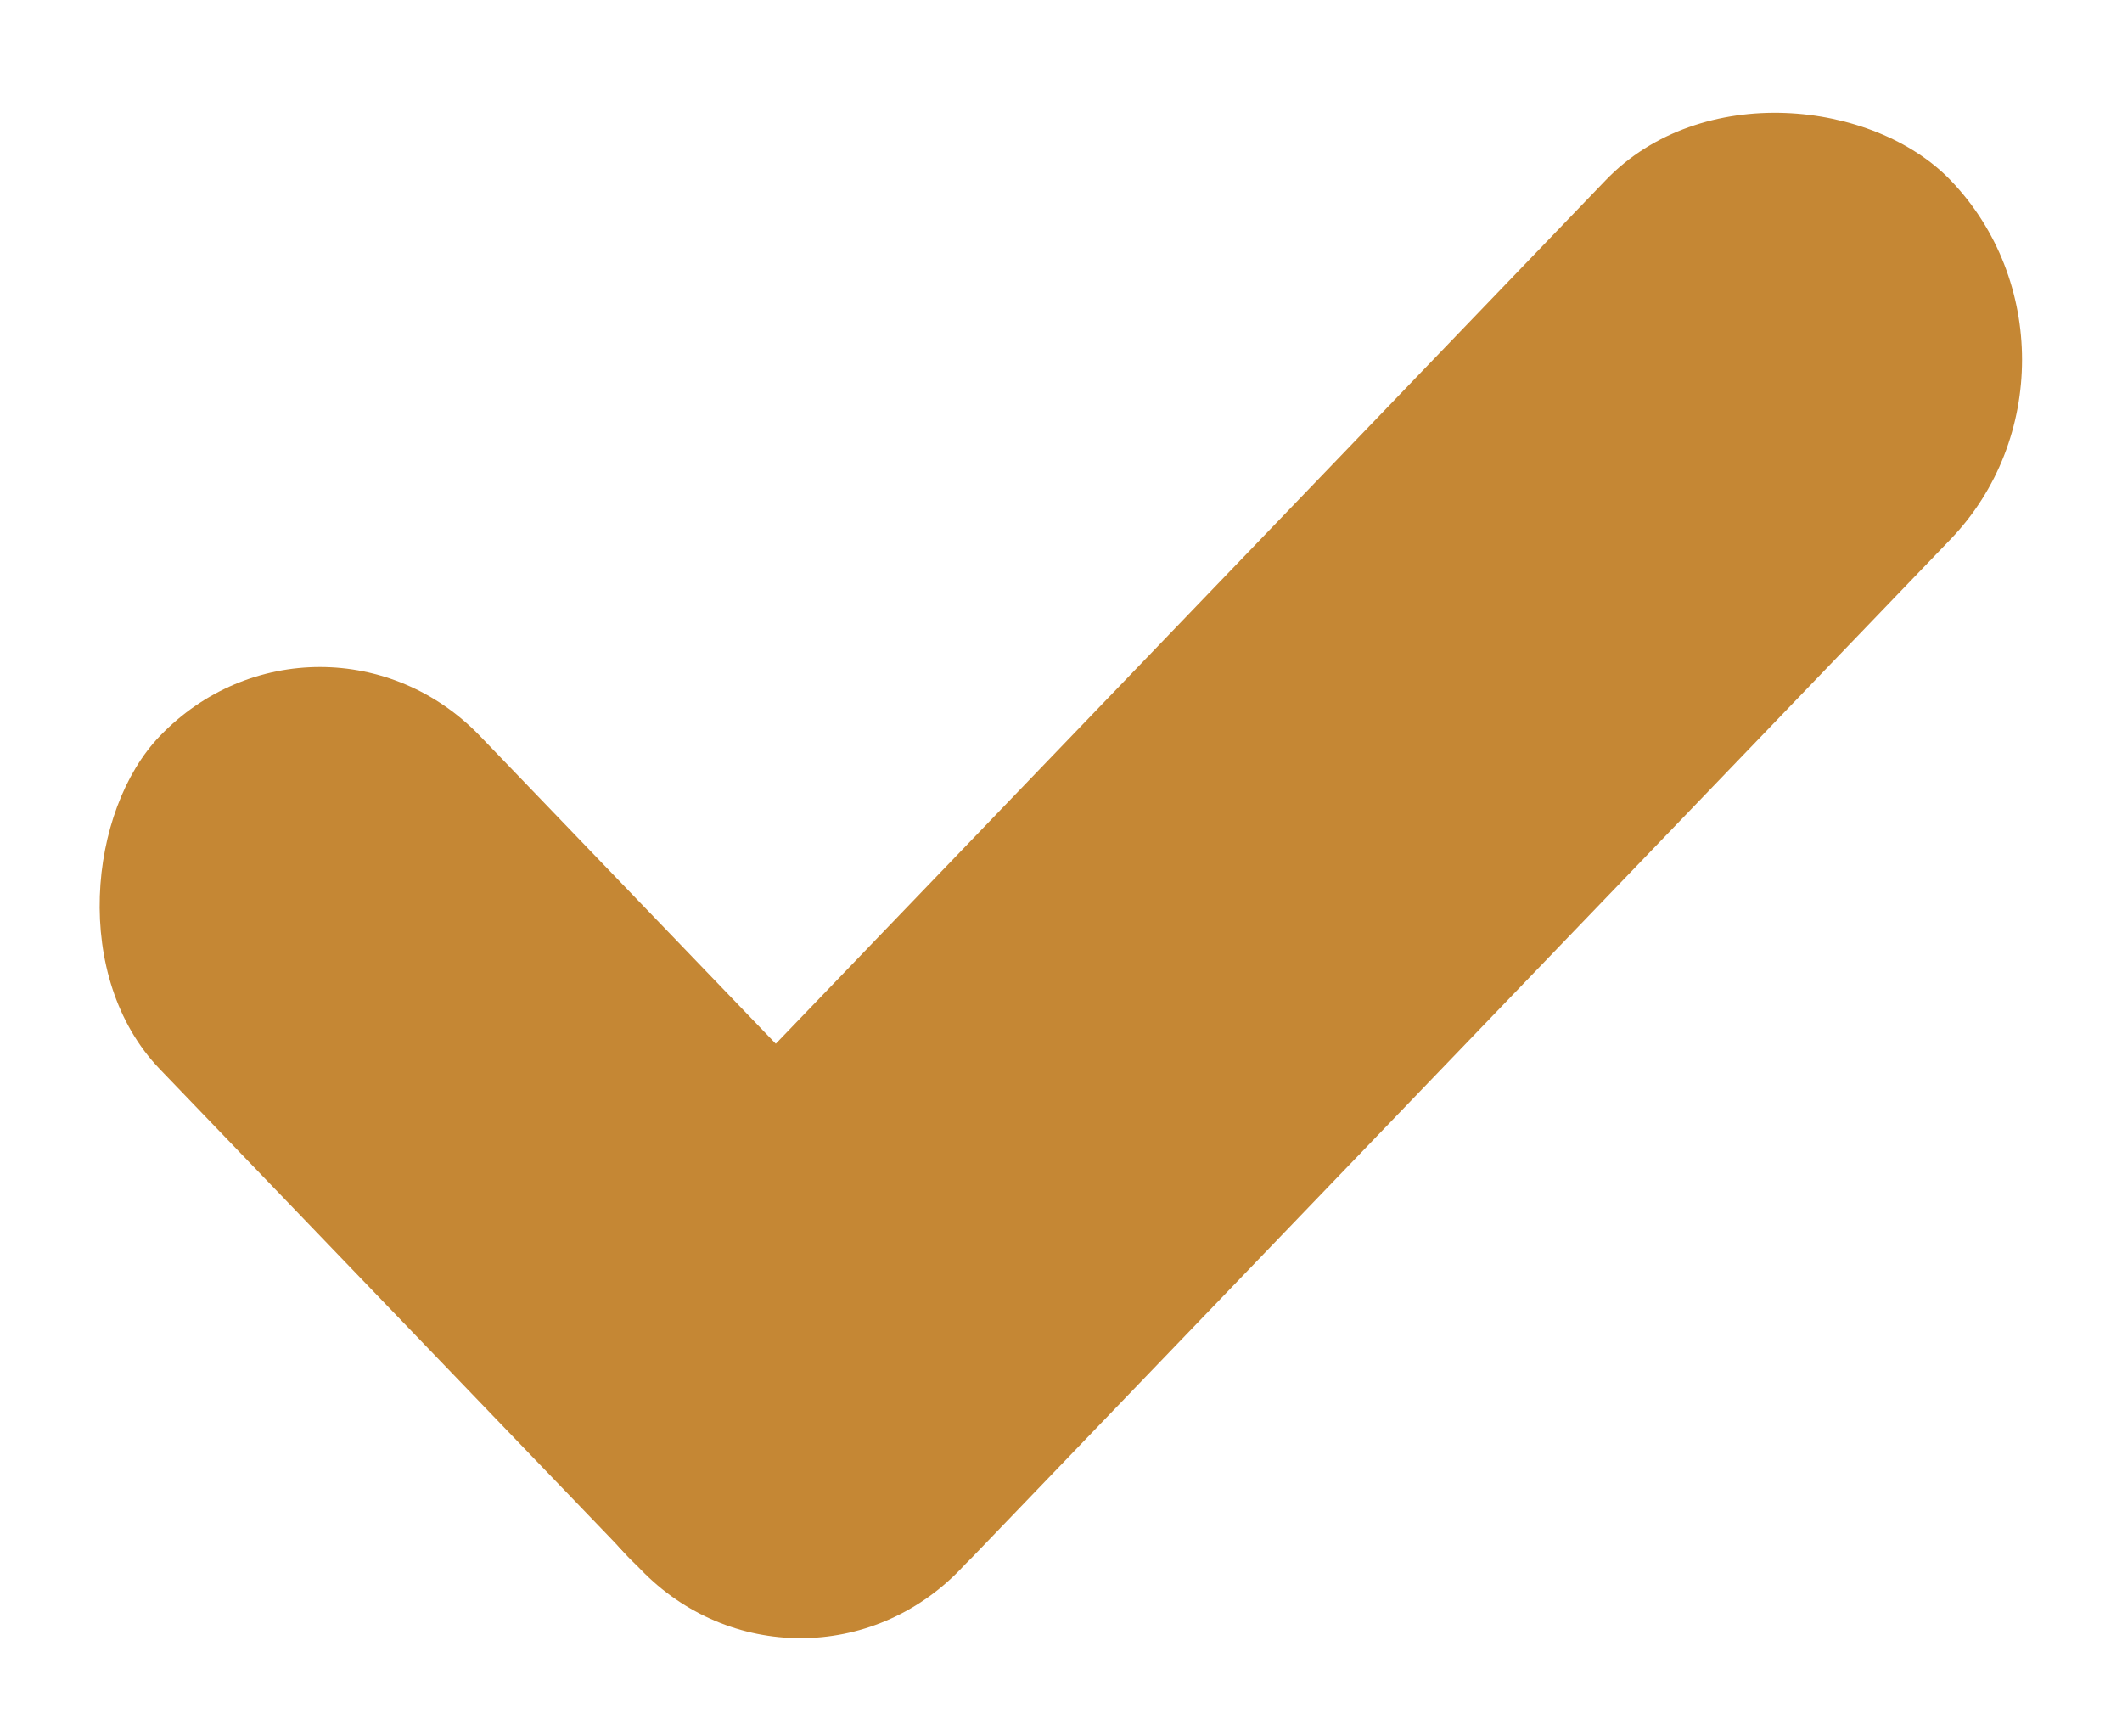 <svg width="22" height="18" viewBox="0 0 22 18" fill="none" xmlns="http://www.w3.org/2000/svg">
<rect width="11.979" height="4.79" rx="2.395" transform="matrix(0.693 0.721 -0.693 0.721 3.317 5.903)" fill="#C58734"/>
<rect width="19.789" height="5.161" rx="2.581" transform="matrix(0.693 -0.721 0.693 0.721 4.721 14.276)" fill="#C58734"/>
</svg>
